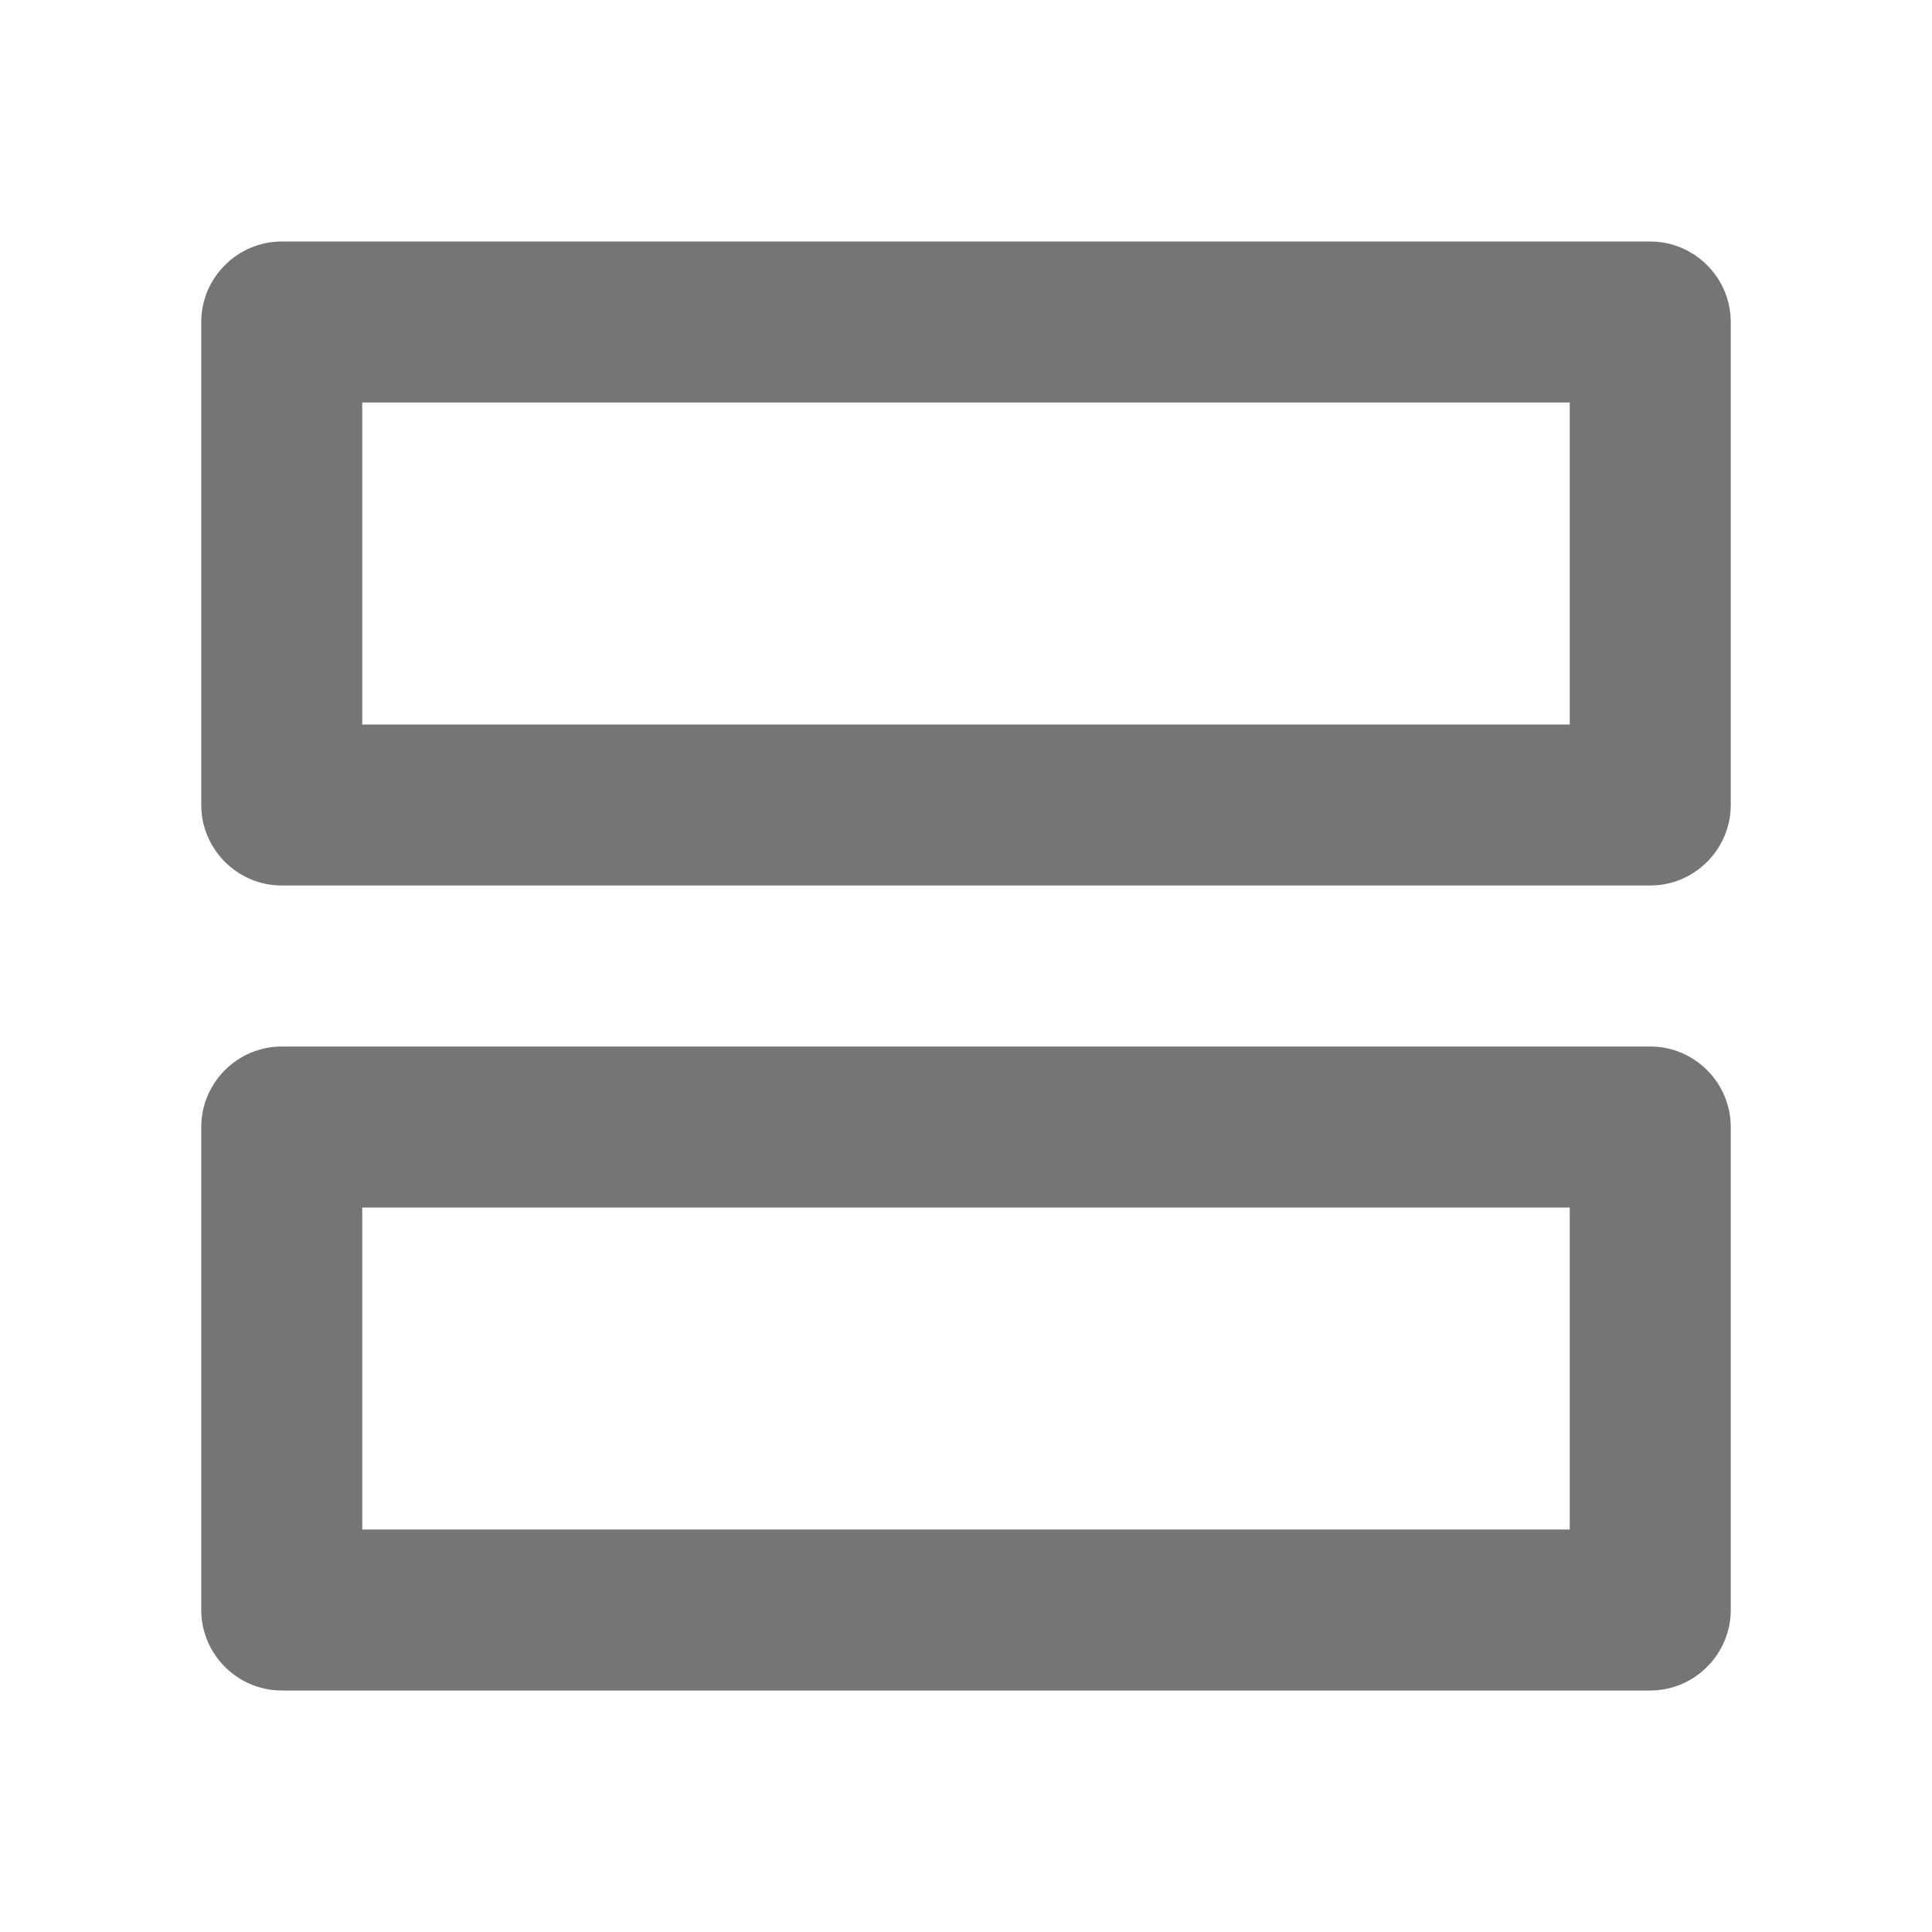 <svg width="24" height="24" viewBox="0 0 24 24" fill="none" xmlns="http://www.w3.org/2000/svg">
<path fill-rule="evenodd" clip-rule="evenodd" d="M20.5 3H3.5C2.95 3 2.5 3.45 2.5 4V10C2.5 10.55 2.95 11 3.5 11H20.5C21.05 11 21.5 10.55 21.5 10V4C21.5 3.45 21.05 3 20.5 3ZM19.5 9V5H4.5V9H19.5ZM19.5 19V15H4.5V19H19.5ZM3.5 13H20.5C21.05 13 21.5 13.45 21.5 14V20C21.5 20.55 21.05 21 20.5 21H3.5C2.95 21 2.5 20.55 2.5 20V14C2.5 13.45 2.95 13 3.5 13Z" fill="black" fill-opacity="0.54"/>
</svg>
